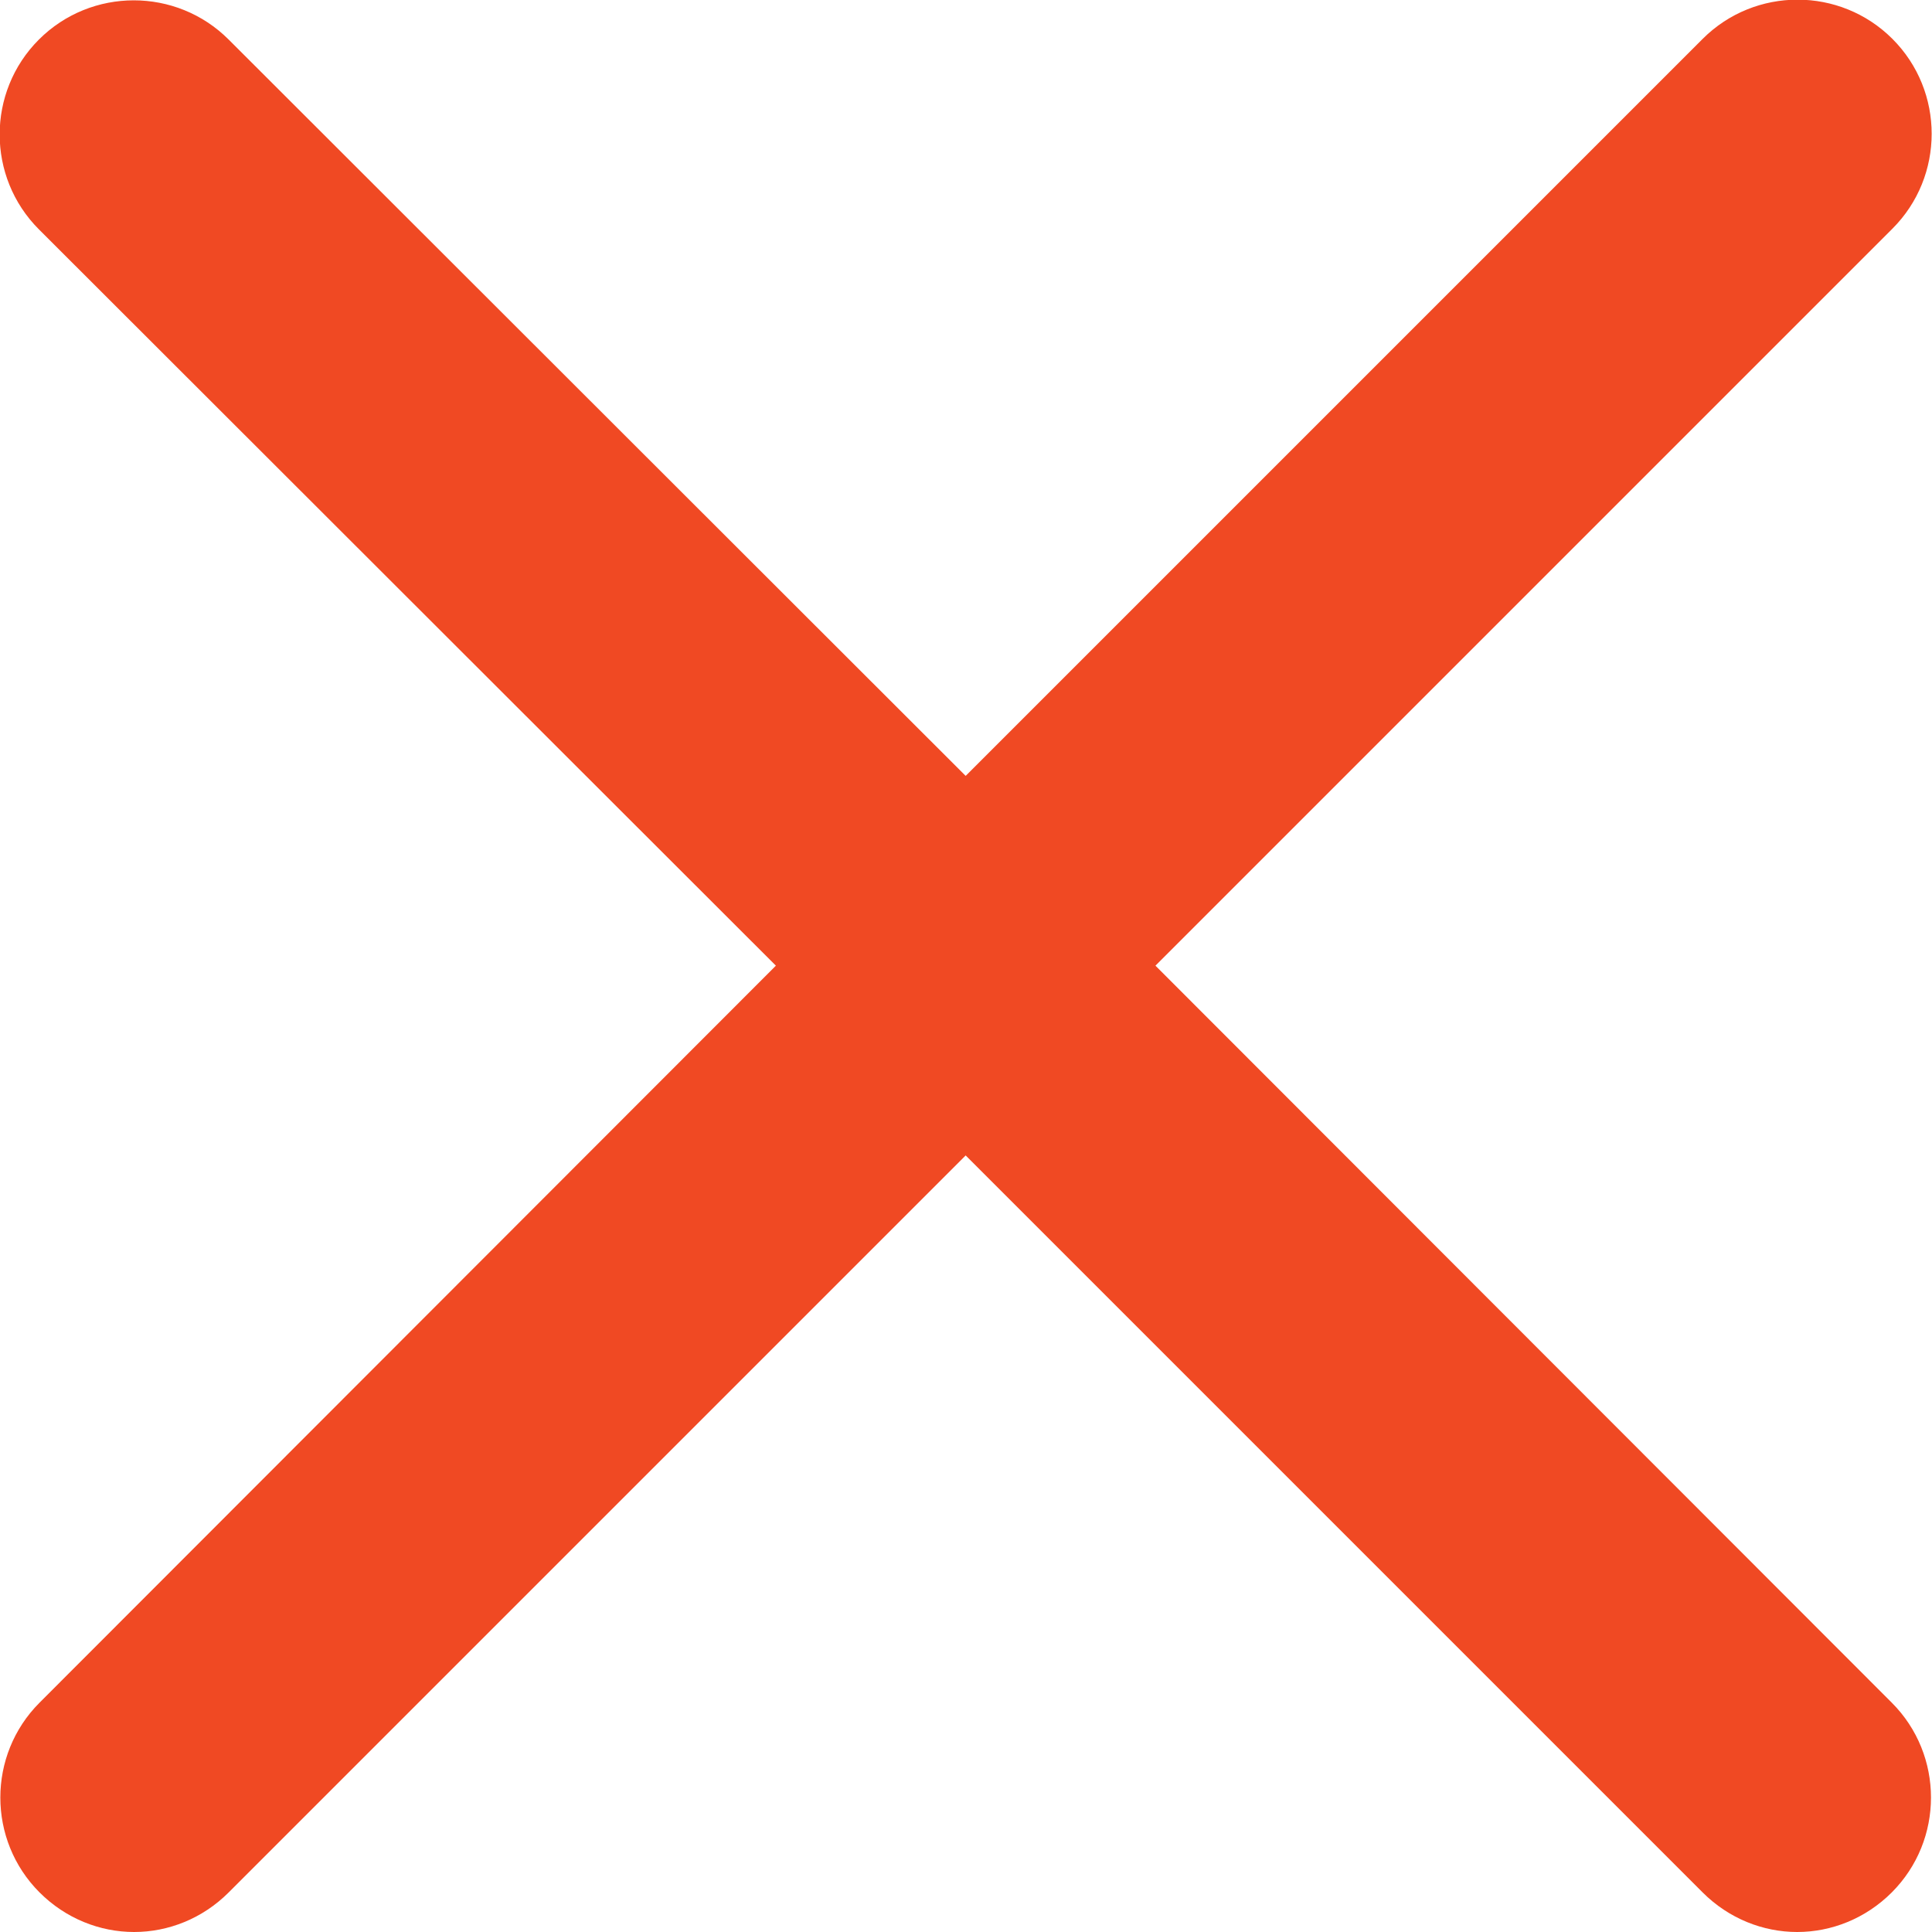 <?xml version="1.0" encoding="utf-8"?>
<!-- Generator: Adobe Illustrator 23.1.0, SVG Export Plug-In . SVG Version: 6.00 Build 0)  -->
<svg version="1.1" id="Layer_2" xmlns="http://www.w3.org/2000/svg" xmlns:xlink="http://www.w3.org/1999/xlink" x="0px" y="0px"
	 viewBox="0 0 28.81 28.81" style="enable-background:new 0 0 28.81 28.81;" xml:space="preserve">
<style type="text/css">
	.st0{fill:#F04923;}
</style>
<path class="st0" d="M17.23,14.4L28.22,3.41c0.78-0.78,0.78-2.05,0-2.83c-0.78-0.78-2.05-0.78-2.83,0L14.4,11.57L3.41,0.59
	c-0.78-0.78-2.05-0.78-2.83,0c-0.78,0.78-0.78,2.05,0,2.83L11.57,14.4L0.59,25.39c-0.78,0.78-0.78,2.05,0,2.83
	c0.39,0.39,0.9,0.59,1.41,0.59s1.02-0.2,1.41-0.59L14.4,17.23l10.99,10.99c0.39,0.39,0.9,0.59,1.41,0.59s1.02-0.2,1.41-0.59
	c0.78-0.78,0.78-2.05,0-2.83L17.23,14.4z"/>
</svg>
